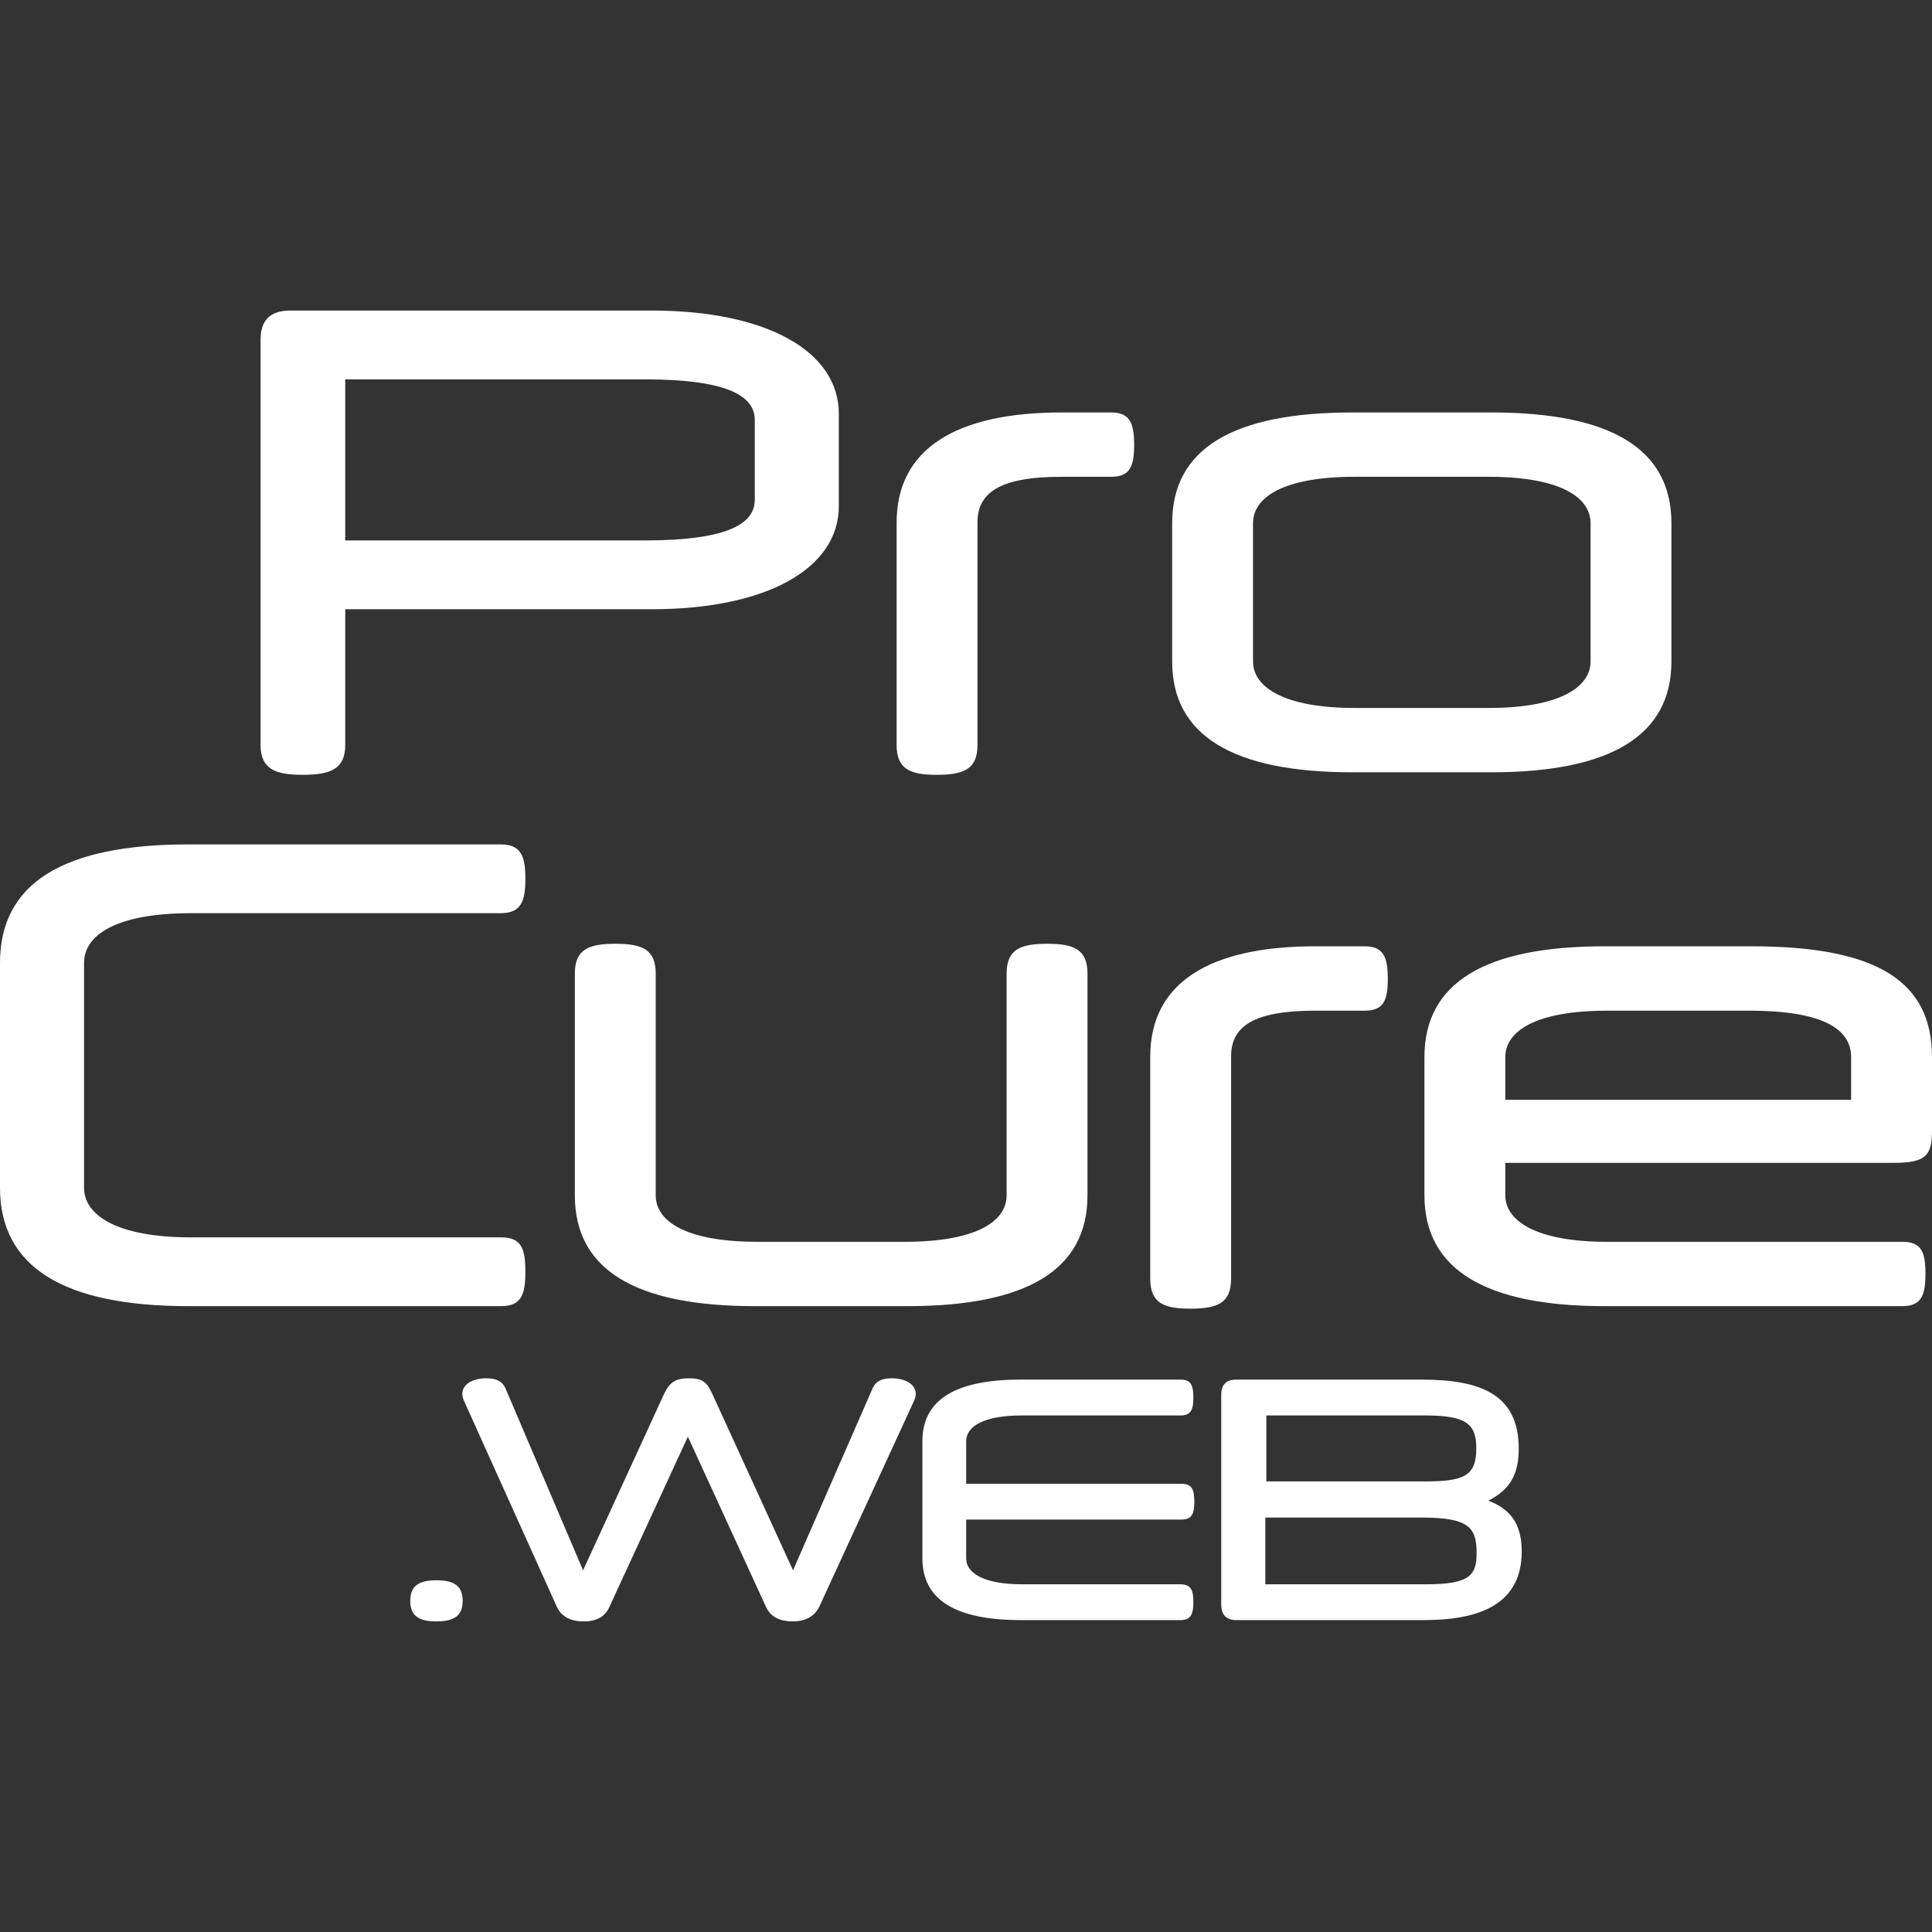 <?xml version="1.0" encoding="UTF-8" standalone="no"?>
<!-- Created with Inkscape (http://www.inkscape.org/) -->

<svg
   width="200"
   height="200"
   viewBox="0 0 52.917 52.917"
   version="1.1"
   id="svg2684"
   inkscape:version="1.2.1 (9c6d41e410, 2022-07-14)"
   sodipodi:docname="logo-app-ehb-procure.svg"
   xmlns:inkscape="http://www.inkscape.org/namespaces/inkscape"
   xmlns:sodipodi="http://sodipodi.sourceforge.net/DTD/sodipodi-0.dtd"
   xmlns="http://www.w3.org/2000/svg"
   xmlns:svg="http://www.w3.org/2000/svg">
  <rect x="0" y="0" width="52.917" height="52.917" fill="#333333" stroke="none"/>
  <sodipodi:namedview
     id="namedview2686"
     pagecolor="#ffffff"
     bordercolor="#666666"
     borderopacity="1.0"
     inkscape:showpageshadow="2"
     inkscape:pageopacity="0.0"
     inkscape:pagecheckerboard="0"
     inkscape:deskcolor="#d1d1d1"
     inkscape:document-units="mm"
     showgrid="false"
     inkscape:zoom="2.3786088"
     inkscape:cx="169.63697"
     inkscape:cy="95.644143"
     inkscape:current-layer="layer1" />
  <defs
     id="defs2681" />
  <g
     inkscape:label="Layer 1"
     inkscape:groupmode="layer"
     id="layer1">
    <path
       id="path793-0"
       style="font-size:12.7px;line-height:0;font-family:Bernie;-inkscape-font-specification:Bernie;letter-spacing:0px;word-spacing:0px;fill:#ffffff;stroke-width:0.363px"
       d="M 7.957 8.506 C 7.398 8.506 7.137 8.768 7.137 9.309 L 7.137 20.402 C 7.137 21.065 7.538 21.222 8.288 21.222 C 9.055 21.222 9.456 21.065 9.456 20.402 L 9.456 16.687 L 17.846 16.687 C 21.004 16.687 22.975 15.571 22.975 13.861 L 22.975 11.333 C 22.975 9.623 21.004 8.506 17.846 8.506 L 7.957 8.506 z M 9.456 10.39 L 17.638 10.39 C 20.01 10.39 20.673 10.878 20.673 11.506 L 20.673 13.687 C 20.673 14.315 20.01 14.803 17.638 14.803 L 9.456 14.803 L 9.456 10.39 z M 29.075 11.297 C 26.162 11.297 24.558 12.309 24.558 14.315 L 24.558 20.402 C 24.558 21.065 24.924 21.222 25.656 21.222 C 26.406 21.222 26.773 21.065 26.773 20.402 L 26.773 14.315 C 26.773 13.513 27.348 13.059 29.075 13.059 L 30.436 13.059 C 30.959 13.059 31.064 12.762 31.064 12.187 C 31.064 11.611 30.959 11.297 30.436 11.297 L 29.075 11.297 z M 37.041 11.297 C 33.761 11.297 32.105 12.292 32.105 14.332 L 32.105 18.118 C 32.105 20.141 33.761 21.153 37.041 21.153 L 40.844 21.153 C 44.123 21.153 45.78 20.141 45.78 18.118 L 45.78 14.332 C 45.78 12.292 44.123 11.297 40.844 11.297 L 37.041 11.297 z M 37.111 13.059 L 40.774 13.059 C 42.727 13.059 43.565 13.617 43.565 14.332 L 43.565 18.118 C 43.565 18.815 42.727 19.391 40.774 19.391 L 37.111 19.391 C 35.157 19.391 34.32 18.815 34.32 18.118 L 34.32 14.332 C 34.32 13.617 35.157 13.059 37.111 13.059 z M 5.162 23.128 C 1.726 23.128 0 24.193 0 26.373 L 0 32.531 C 0 34.694 1.726 35.775 5.162 35.775 L 13.727 35.775 C 14.286 35.775 14.39 35.444 14.39 34.833 C 14.39 34.205 14.285 33.891 13.727 33.891 L 5.233 33.891 C 3.192 33.891 2.302 33.281 2.302 32.531 L 2.302 26.373 C 2.302 25.606 3.192 25.012 5.233 25.012 L 13.709 25.012 C 14.267 25.012 14.39 24.698 14.39 24.07 C 14.39 23.442 14.267 23.128 13.709 23.128 L 5.162 23.128 z M 16.862 25.85 C 16.111 25.85 15.745 26.007 15.745 26.67 L 15.745 32.74 C 15.745 34.781 17.402 35.775 20.681 35.775 L 24.85 35.775 C 28.129 35.775 29.786 34.781 29.786 32.74 L 29.786 26.67 C 29.786 26.007 29.42 25.85 28.687 25.85 C 27.937 25.85 27.571 26.007 27.571 26.67 L 27.571 32.74 C 27.571 33.455 26.733 34.013 24.78 34.013 L 20.751 34.013 C 18.797 34.013 17.96 33.455 17.96 32.74 L 17.96 26.67 C 17.96 26.007 17.594 25.85 16.862 25.85 z M 36.022 25.919 C 33.109 25.919 31.505 26.931 31.505 28.937 L 31.505 35.025 C 31.505 35.688 31.871 35.844 32.603 35.844 C 33.353 35.844 33.719 35.688 33.719 35.025 L 33.719 28.937 C 33.719 28.134 34.295 27.682 36.022 27.682 L 37.382 27.682 C 37.906 27.682 38.011 27.385 38.011 26.809 C 38.011 26.234 37.906 25.919 37.382 25.919 L 36.022 25.919 z M 43.951 25.919 C 40.672 25.919 39.015 26.914 39.015 28.955 L 39.015 32.74 C 39.015 34.763 40.672 35.775 43.951 35.775 L 52.111 35.775 C 52.634 35.775 52.738 35.46 52.738 34.885 C 52.738 34.309 52.634 34.013 52.111 34.013 L 44.021 34.013 C 42.067 34.013 41.23 33.437 41.23 32.74 L 41.23 31.85 L 51.871 31.85 C 52.76 31.85 52.917 31.641 52.917 30.96 L 52.917 28.955 C 52.917 26.914 51.469 25.919 47.981 25.919 L 43.951 25.919 z M 44.021 27.682 L 47.911 27.682 C 49.864 27.682 50.702 28.152 50.702 28.955 L 50.702 30.123 L 41.23 30.123 L 41.23 28.955 C 41.23 28.24 42.067 27.682 44.021 27.682 z M 13.326 37.751 C 12.945 37.751 12.663 37.915 12.663 38.178 C 12.663 38.242 12.681 38.314 12.717 38.387 L 15.244 43.992 C 15.371 44.283 15.633 44.41 15.988 44.41 C 16.333 44.41 16.57 44.283 16.688 44.02 L 18.841 39.35 L 20.984 44.02 C 21.111 44.292 21.375 44.41 21.703 44.41 C 22.057 44.41 22.32 44.274 22.447 43.992 L 25.027 38.387 C 25.064 38.314 25.082 38.242 25.082 38.178 C 25.082 37.915 24.8 37.751 24.419 37.751 C 24.137 37.751 23.983 37.842 23.901 38.024 L 21.721 43.011 L 19.522 38.205 C 19.368 37.86 19.25 37.751 18.868 37.751 C 18.505 37.751 18.341 37.851 18.177 38.205 L 15.97 43.011 L 13.844 38.024 C 13.762 37.842 13.608 37.751 13.326 37.751 z M 27.953 37.787 C 26.163 37.787 25.264 38.341 25.264 39.477 L 25.264 42.684 C 25.264 43.811 26.163 44.374 27.953 44.374 L 32.332 44.374 C 32.623 44.374 32.686 44.201 32.686 43.883 C 32.686 43.556 32.623 43.393 32.332 43.393 L 27.989 43.393 C 26.926 43.393 26.463 43.075 26.463 42.684 L 26.463 41.621 L 32.359 41.621 C 32.649 41.621 32.713 41.457 32.713 41.13 C 32.713 40.803 32.649 40.64 32.359 40.64 L 26.463 40.64 L 26.463 39.477 C 26.463 39.077 26.926 38.769 27.989 38.769 L 32.341 38.769 C 32.622 38.769 32.686 38.605 32.686 38.278 C 32.686 37.951 32.622 37.787 32.341 37.787 L 27.953 37.787 z M 33.867 37.787 C 33.586 37.787 33.449 37.923 33.449 38.205 L 33.449 43.947 C 33.449 44.228 33.585 44.374 33.867 44.374 L 39 44.374 C 40.345 44.374 41.68 44.047 41.68 42.493 C 41.68 41.684 41.317 41.312 40.762 41.103 C 41.407 40.785 41.598 40.313 41.598 39.677 C 41.598 38.16 40.508 37.787 38.927 37.787 L 33.867 37.787 z M 34.685 38.769 L 39.054 38.769 C 40.199 38.769 40.435 39.032 40.435 39.668 C 40.435 40.431 40.099 40.576 39.009 40.576 L 34.685 40.576 L 34.685 38.769 z M 34.657 41.566 L 38.945 41.566 C 40.217 41.566 40.444 41.83 40.444 42.529 C 40.444 43.138 40.271 43.393 39.072 43.393 L 34.657 43.393 L 34.657 41.566 z M 11.954 43.283 C 11.446 43.283 11.237 43.456 11.237 43.847 C 11.237 44.238 11.446 44.41 11.954 44.41 C 12.463 44.41 12.672 44.238 12.672 43.847 C 12.672 43.456 12.463 43.283 11.954 43.283 z " />
  </g>
</svg>
